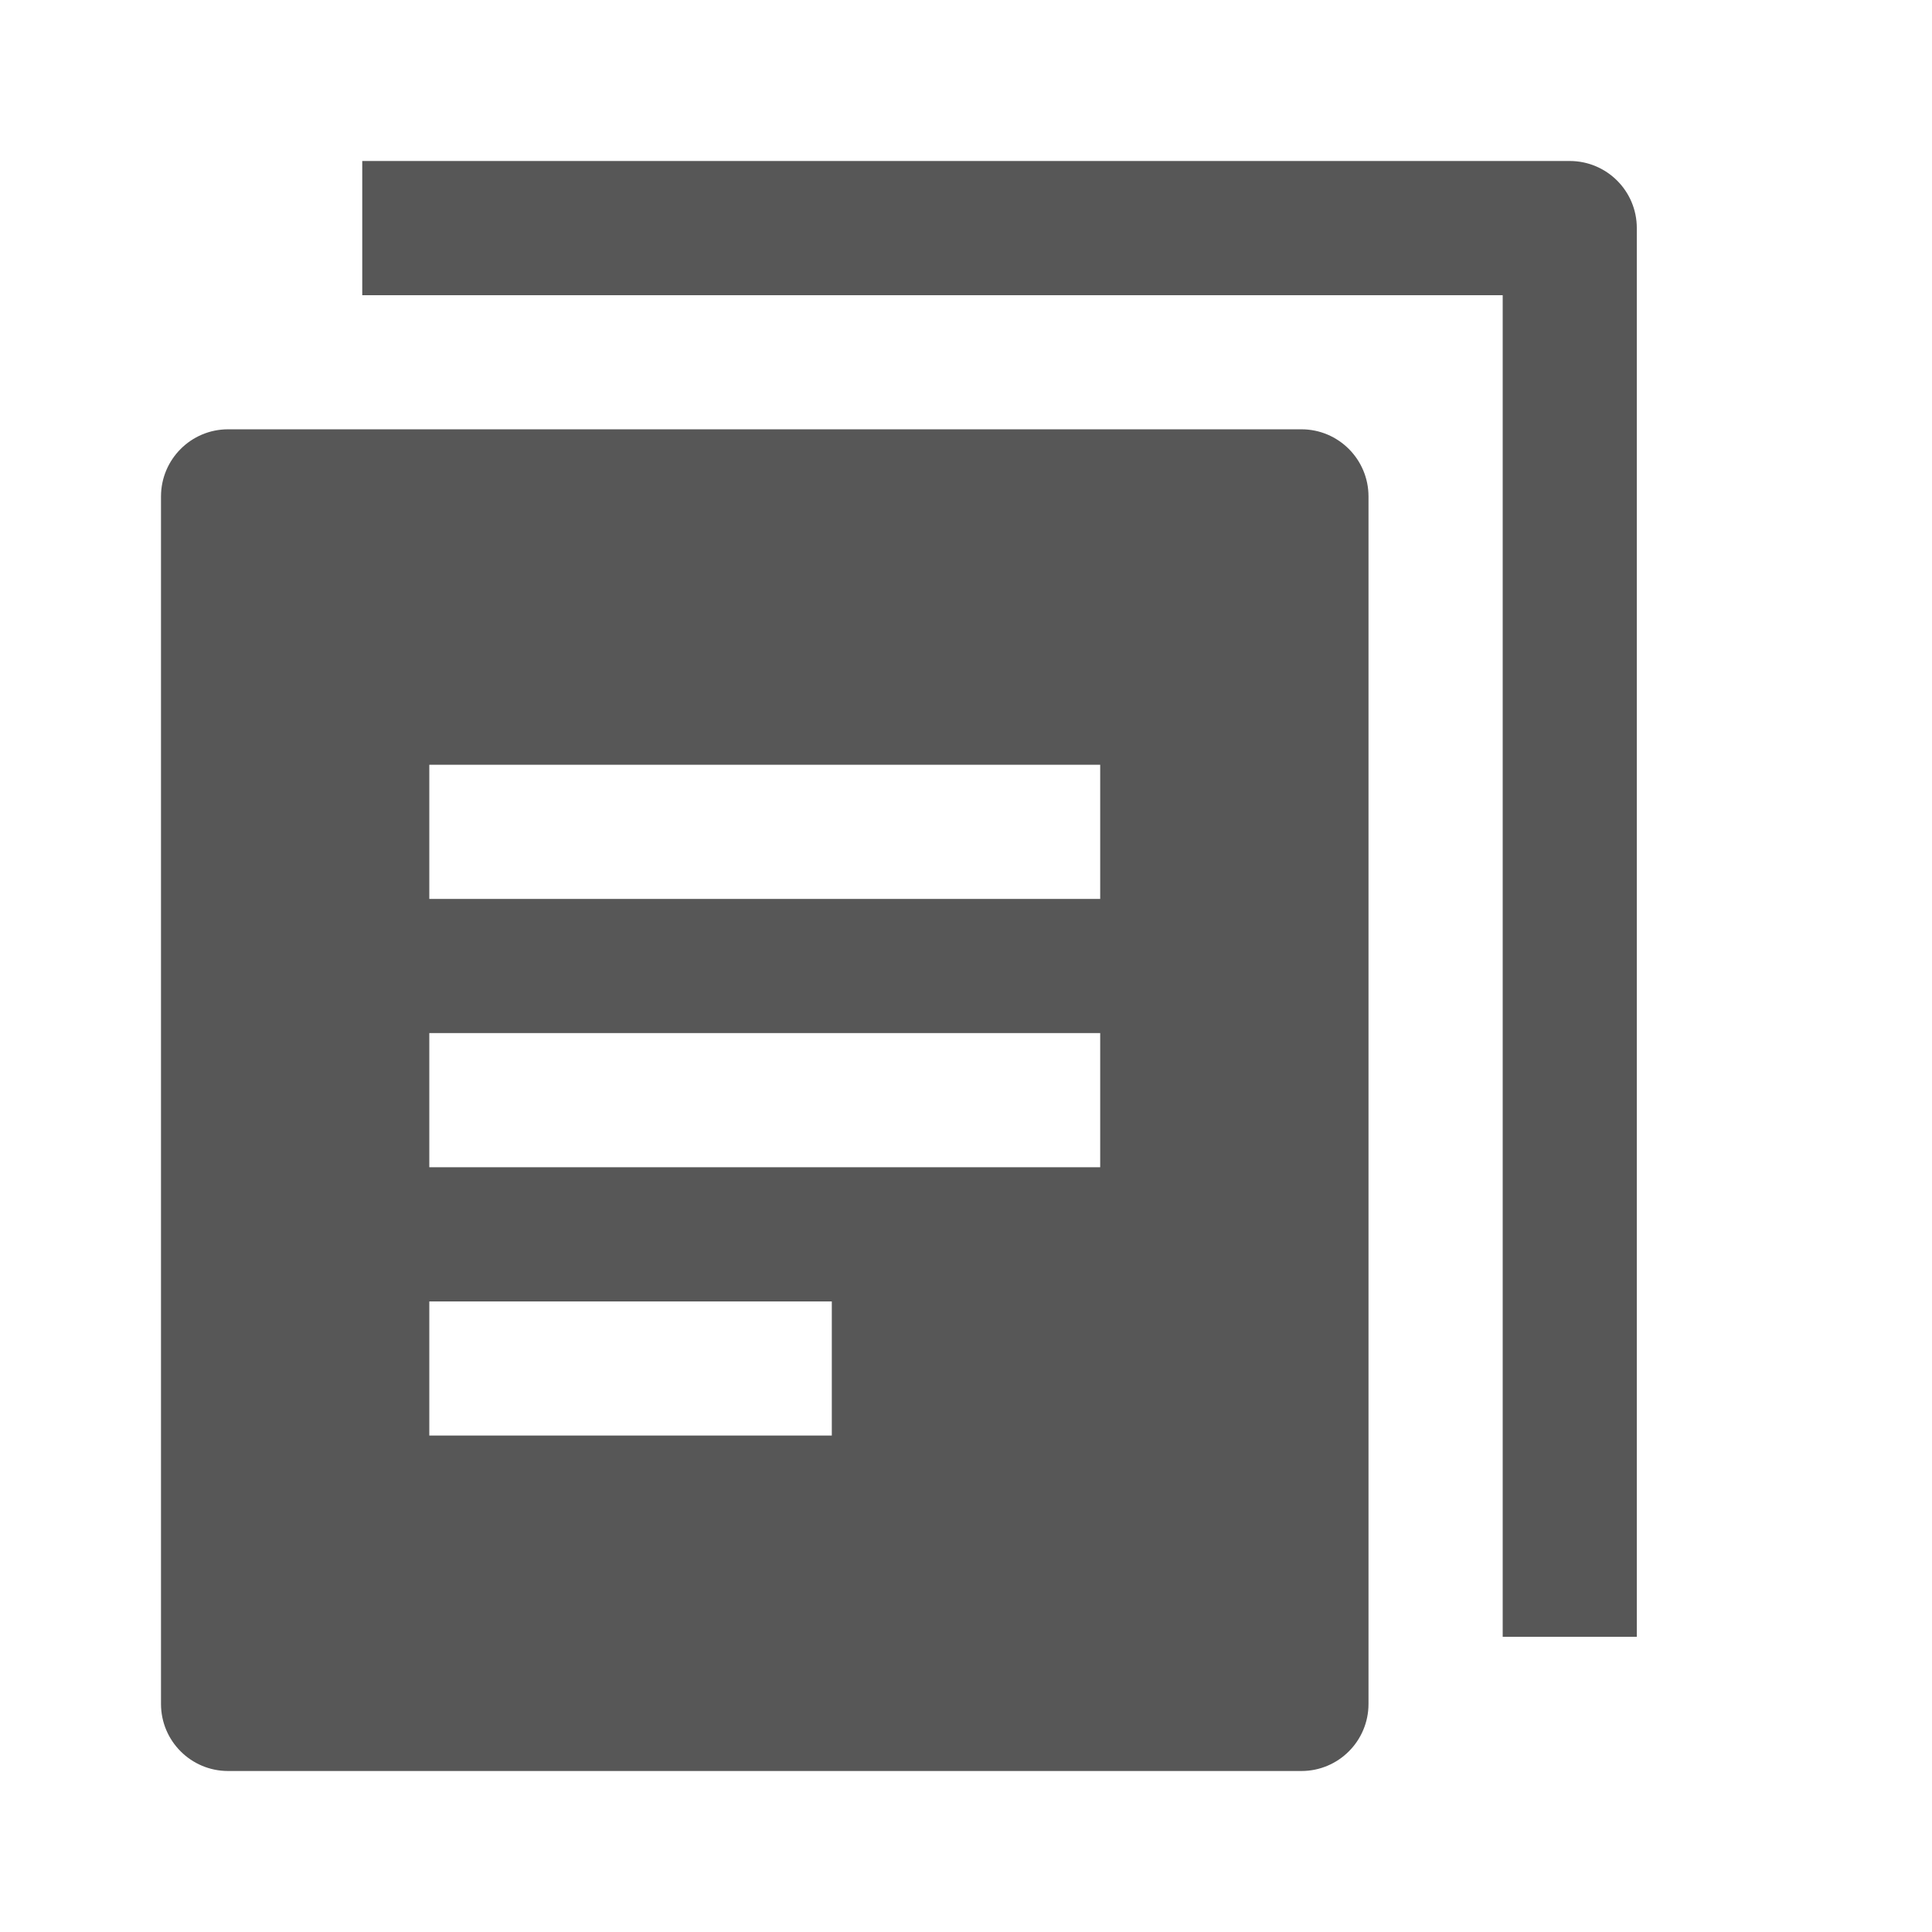 <svg xmlns="http://www.w3.org/2000/svg" width="24" height="24" viewBox="0 0 24 24">
    <g fill="none" fill-rule="evenodd">
        <path d="M0 0H24V24H0z"/>
        <g fill="#111" fill-opacity=".7" fill-rule="nonzero">
            <path d="M18.333 18.333h-1.666V1.667H2.5V0h15c.46 0 .833.373.833.833v17.5z" transform="translate(2 2)"/>
            <path d="M14.167 3.333H.833c-.46 0-.833.374-.833.834v15c0 .46.373.833.833.833h13.334c.46 0 .833-.373.833-.833v-15c0-.46-.373-.834-.833-.834zm-5.834 12.5h-5v-1.666h5v1.666zm3.334-3.333H3.333v-1.667h8.334V12.5zm0-3.333H3.333V7.5h8.334v1.667z" transform="translate(2 2)"/>
        </g>
    </g>
</svg>
